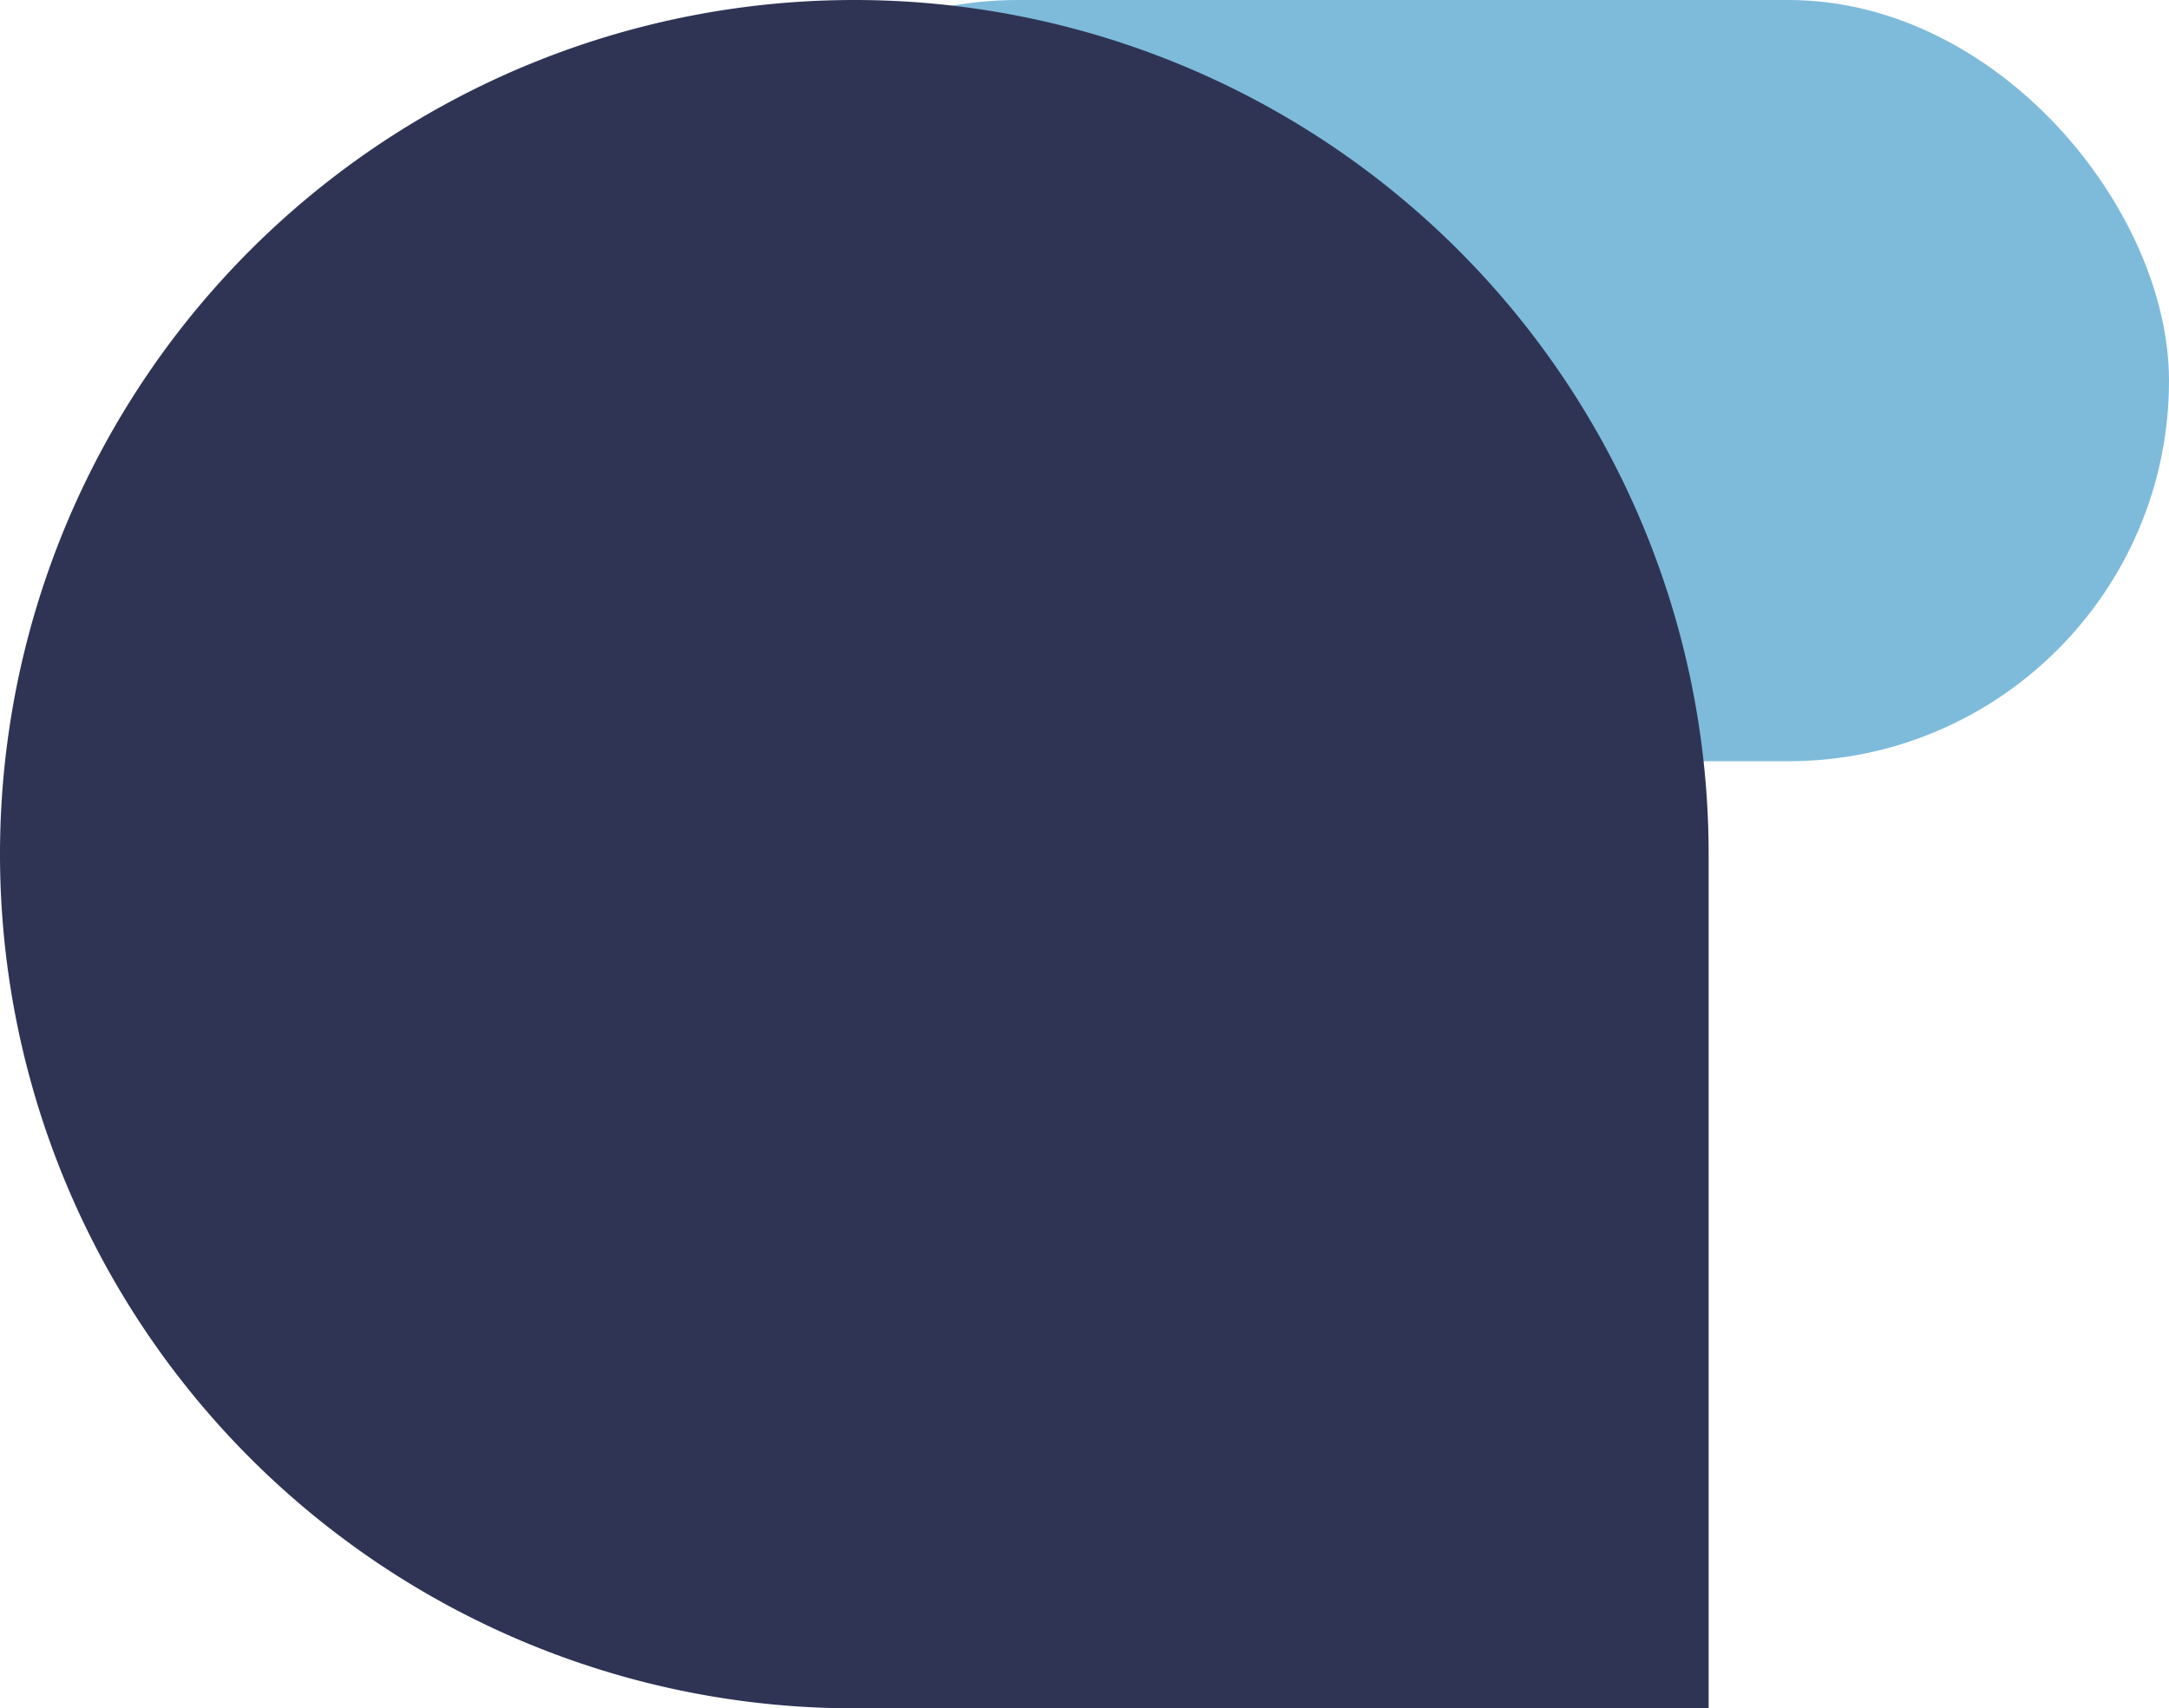 <svg xmlns="http://www.w3.org/2000/svg" width="245" height="193" viewBox="0 0 245 193"><defs><style>.a{fill:#7ebbdb;}.b{fill:#2f3455;}</style></defs><g transform="translate(547 -2904)"><rect class="a" width="173" height="86" rx="43" transform="translate(-475 2904)"/><path class="b" d="M96.5,0h0A96.5,96.5,0,0,1,193,96.5v0A96.5,96.5,0,0,1,96.5,193H0a0,0,0,0,1,0,0V96.5A96.5,96.5,0,0,1,96.5,0Z" transform="translate(-547 3097) rotate(-90)"/></g></svg>